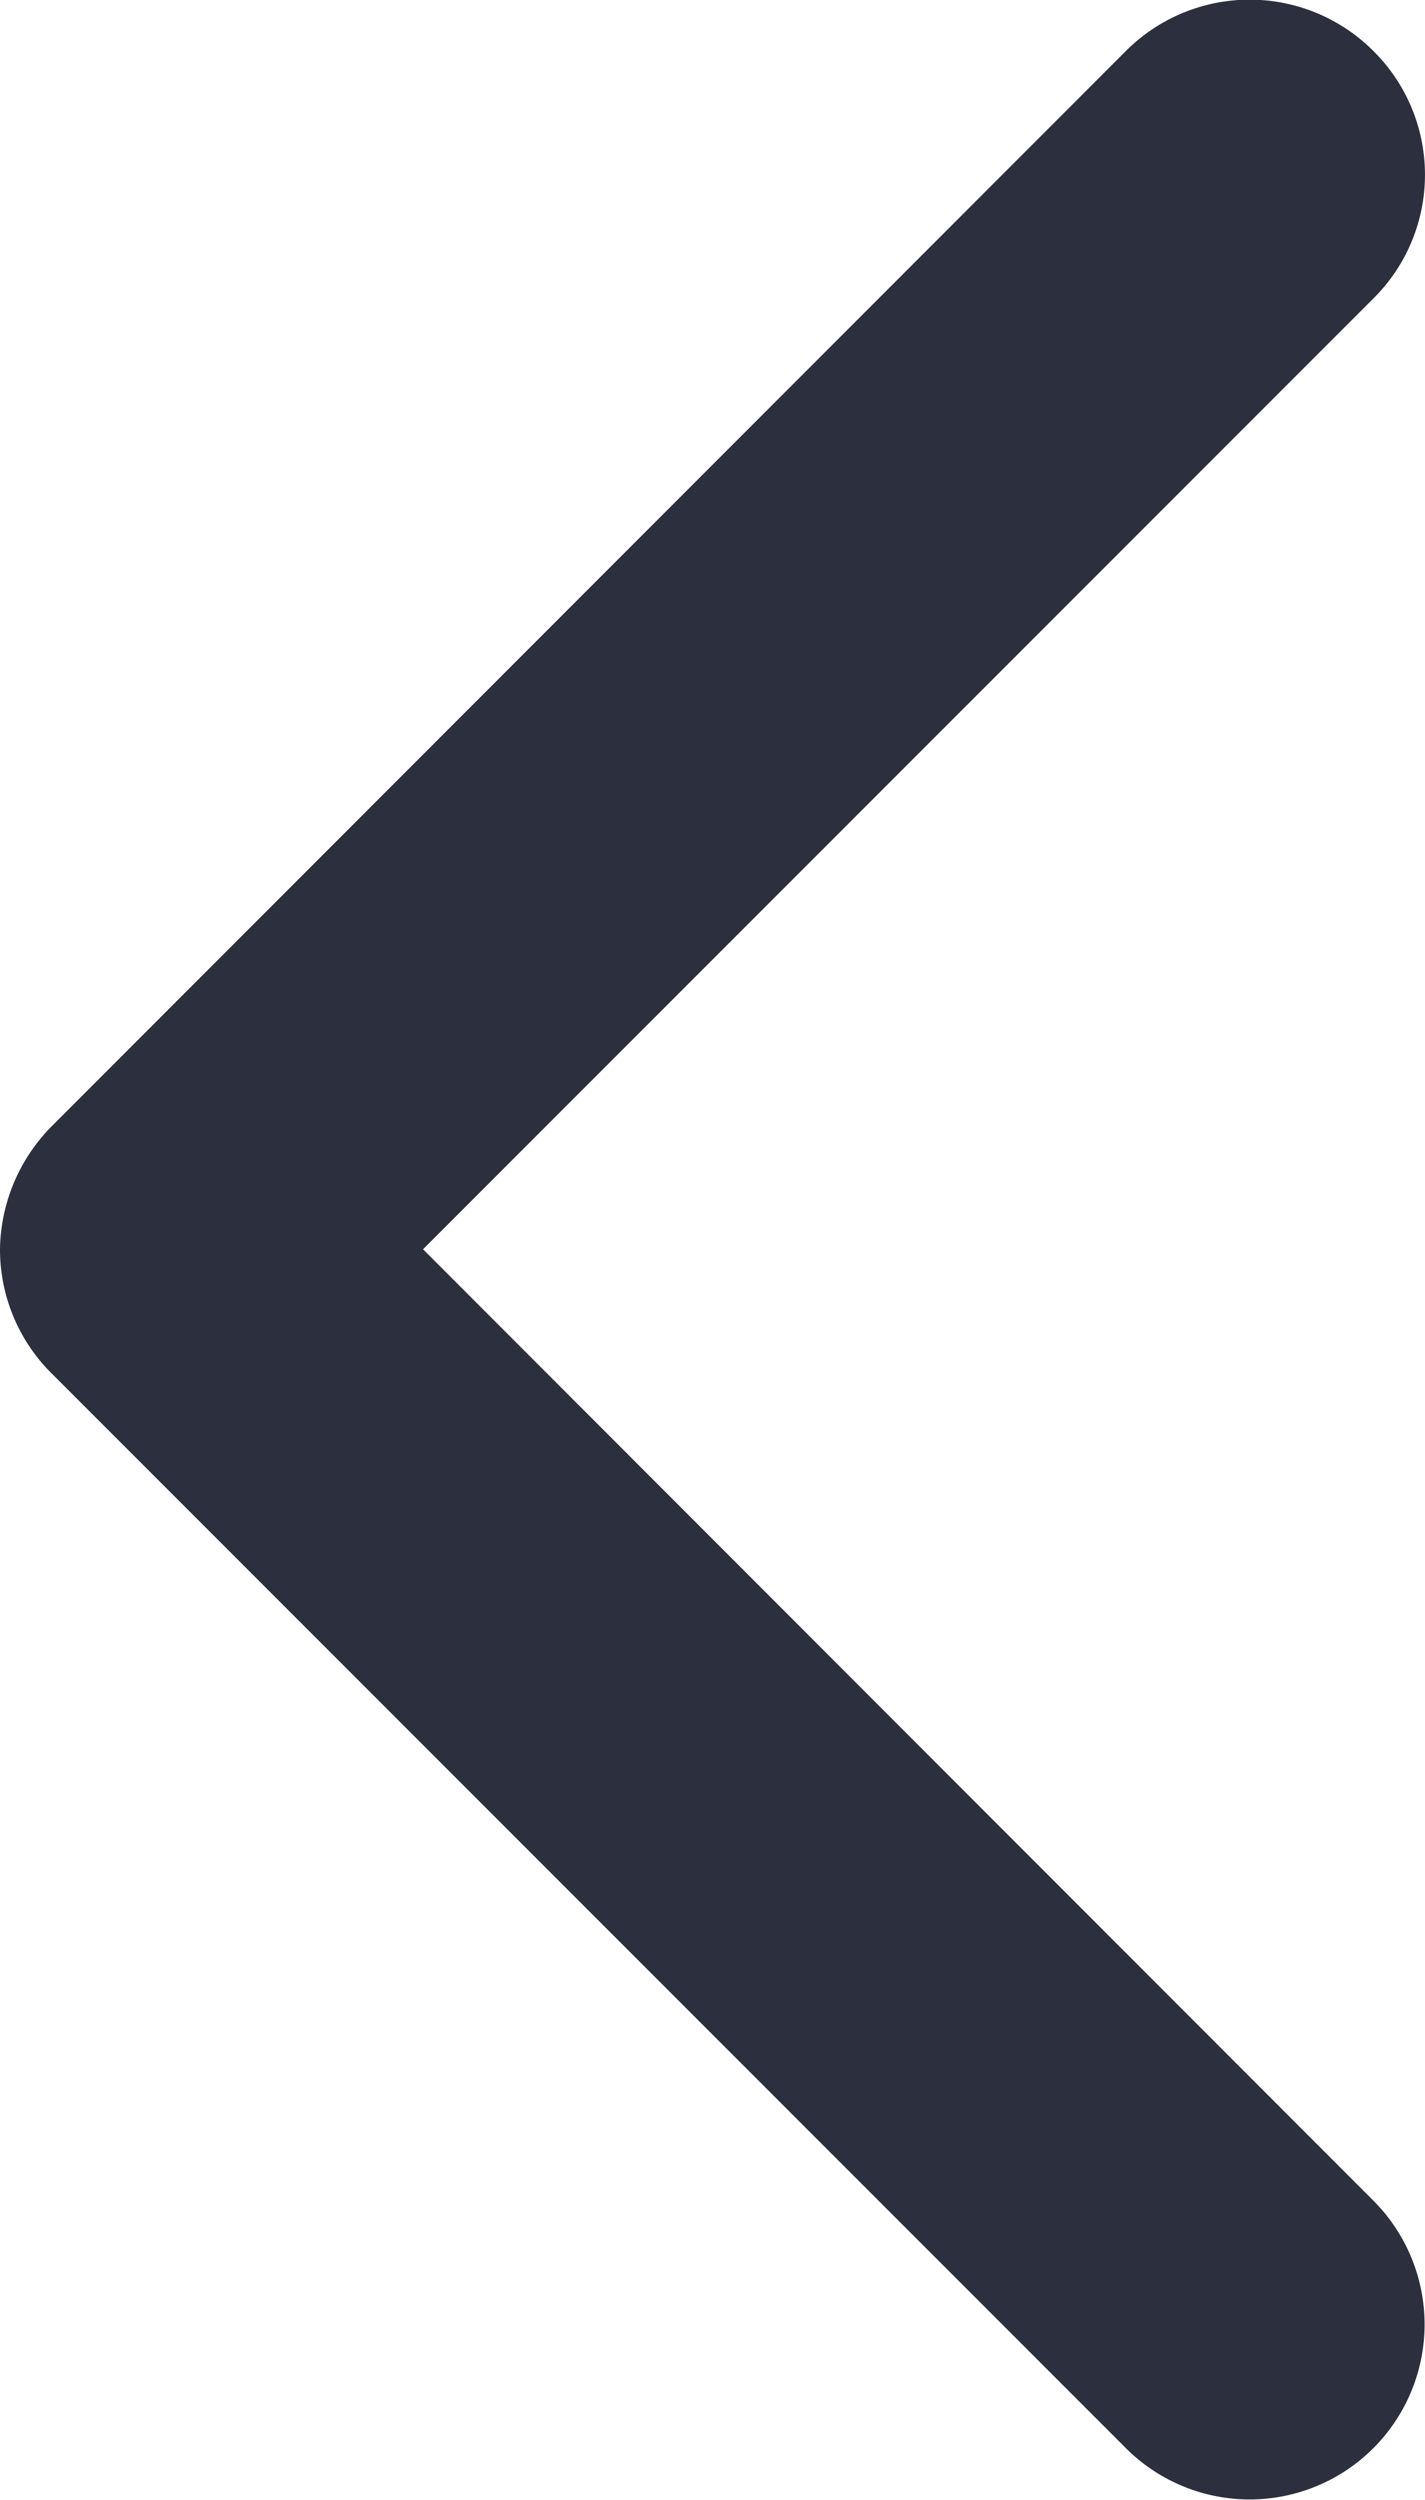 <svg xmlns="http://www.w3.org/2000/svg" width="7" height="12.275" viewBox="300.885 3800 7 12.275"><path fill="#2B2F3E" d="M301.14 3805.529l5.275-5.278a.859.859 0 0 1 1.217 0 .855.855 0 0 1 0 1.214l-4.669 4.669 4.669 4.672a.859.859 0 1 1-1.217 1.214l-5.278-5.278a.857.857 0 0 1-.252-.608.875.875 0 0 1 .255-.605z"/></svg>